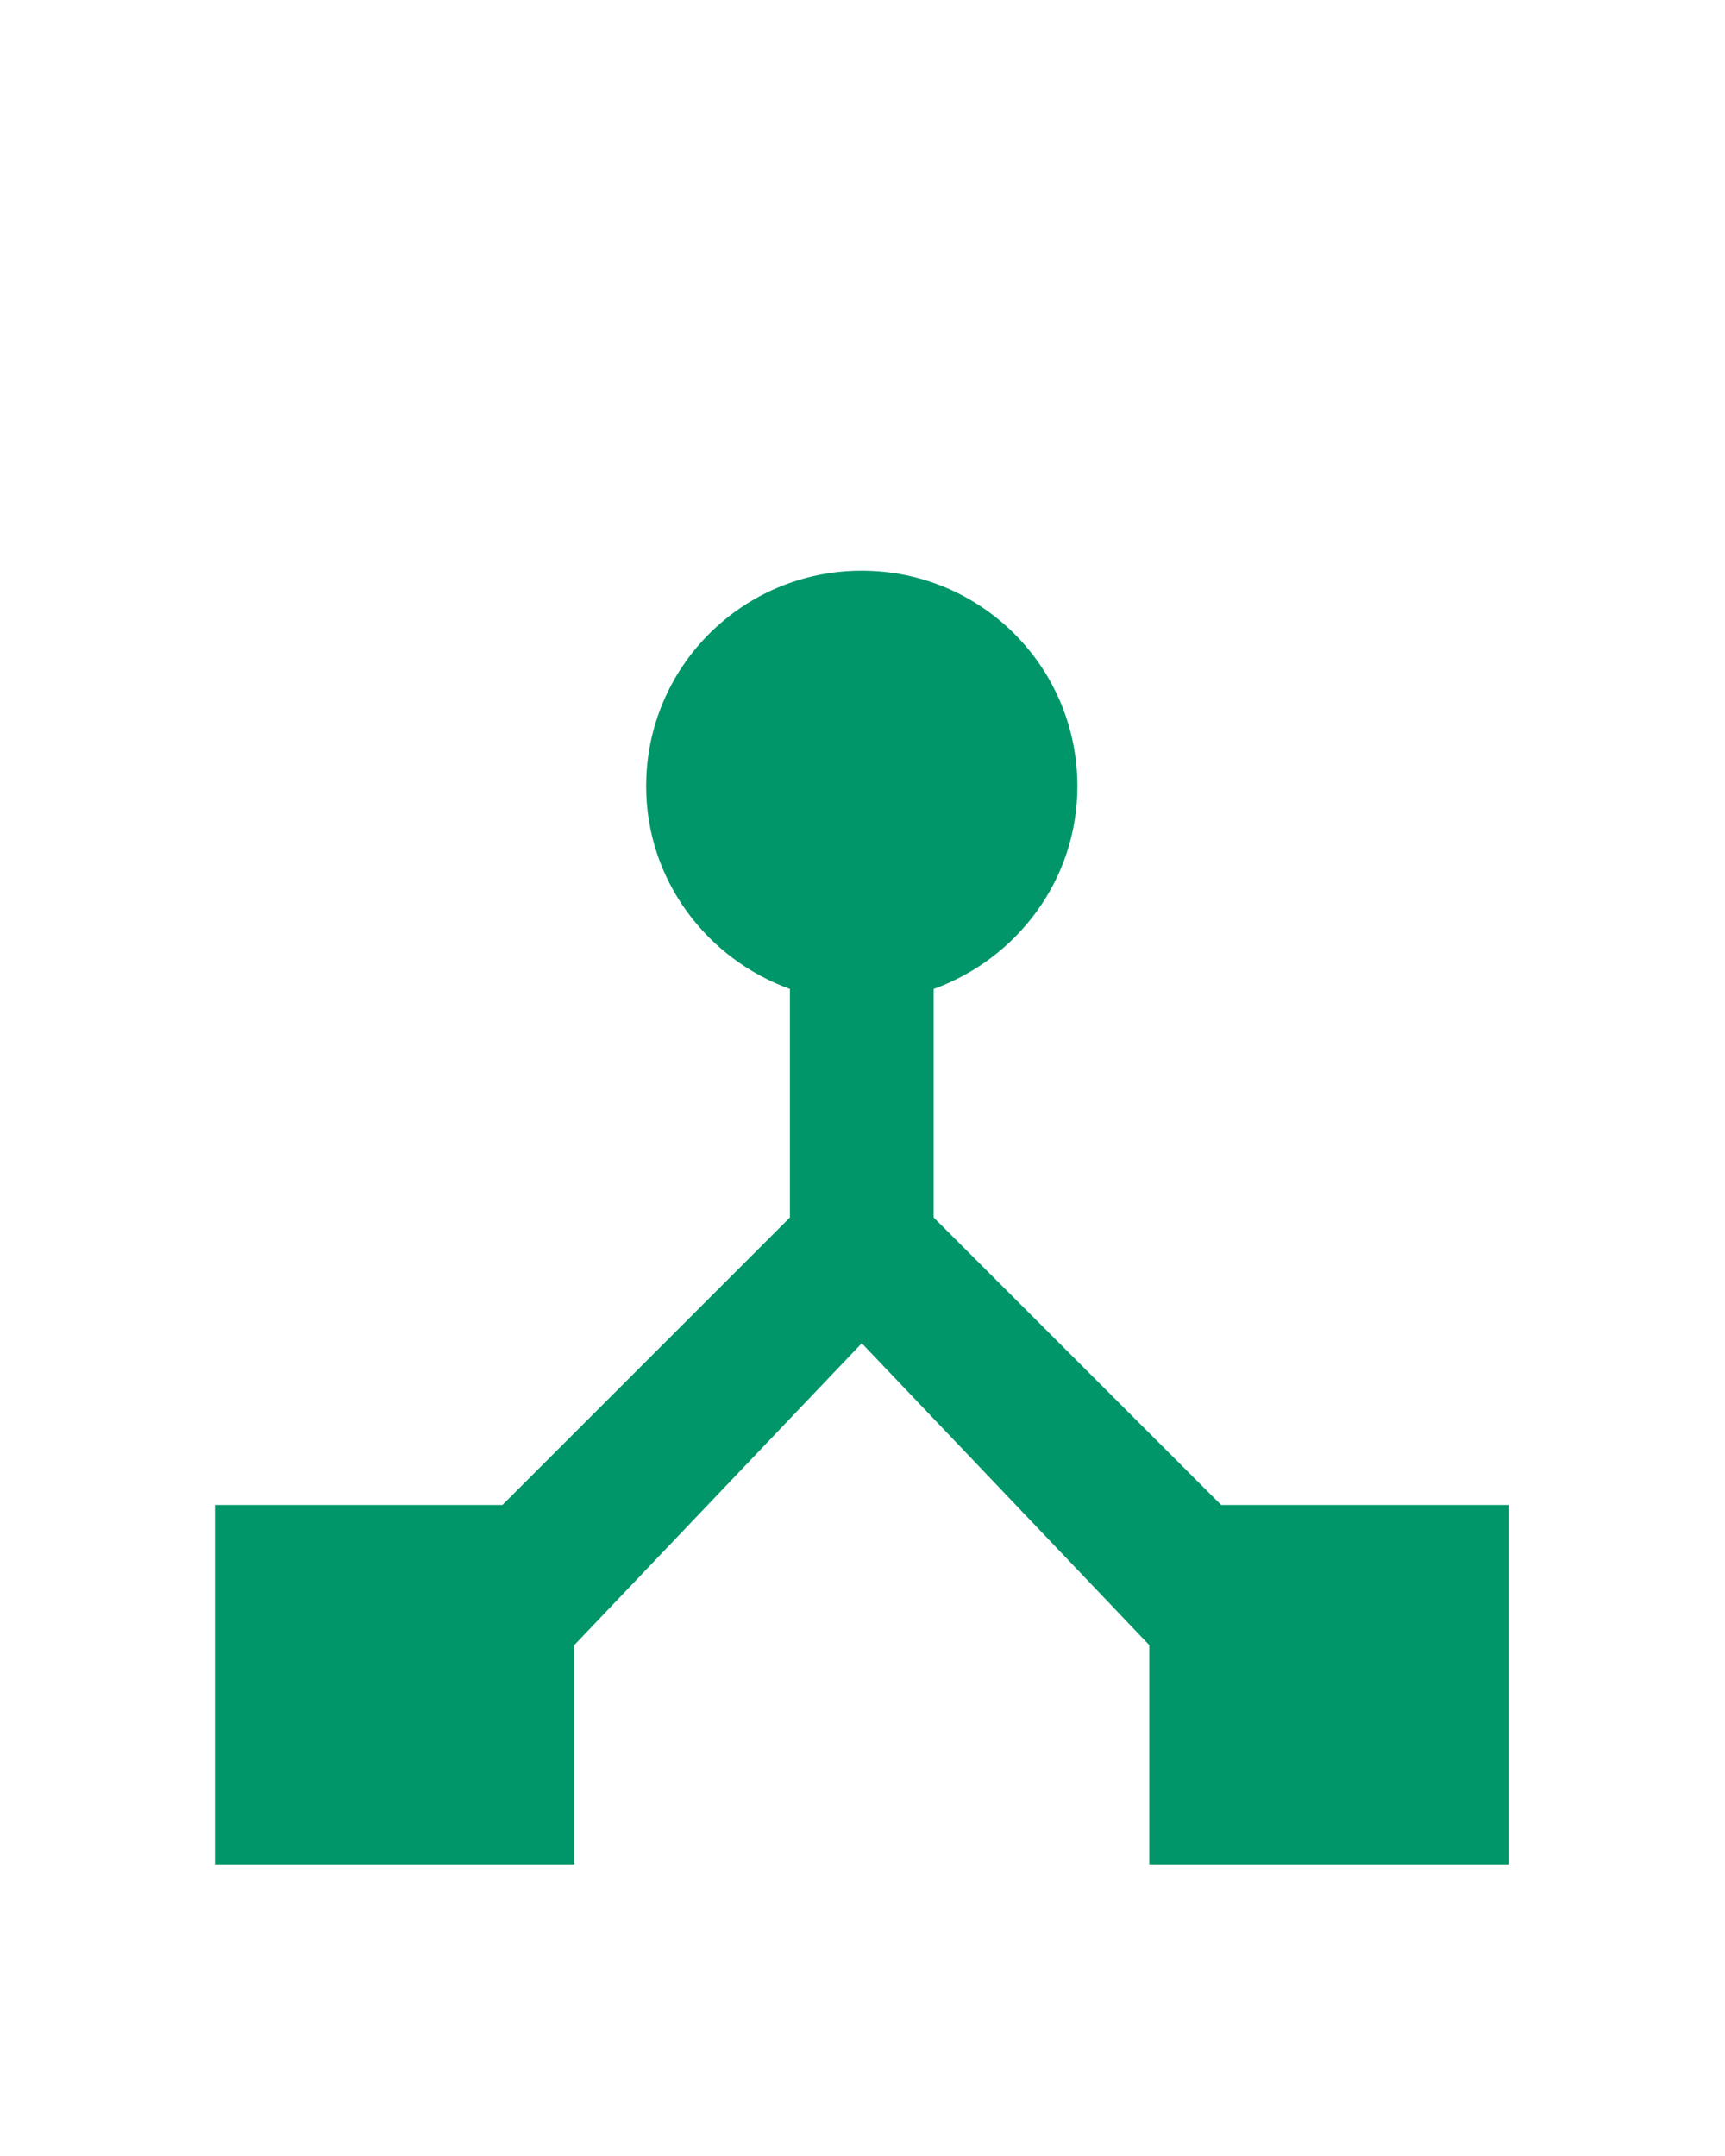 <?xml version="1.0" encoding="UTF-8" standalone="no"?>
<svg
   xmlns:dc="http://purl.org/dc/elements/1.1/"
   xmlns:cc="http://creativecommons.org/ns#"
   xmlns:rdf="http://www.w3.org/1999/02/22-rdf-syntax-ns#"
   xmlns:svg="http://www.w3.org/2000/svg"
   xmlns="http://www.w3.org/2000/svg"
   width="24px"
   height="30px"
   viewBox="0 0 24 30"
   version="1.1"
   id="svg10">
  <defs
     id="defs14" />
  <!-- Generator: Sketch 52.6 (67491) - http://www.bohemiancoding.com/sketch -->
  <title
     id="title2">Master Active</title>
  <desc
     id="desc4">Created with Sketch.</desc>
  <g
     id="Master-Active"
     stroke="none"
     stroke-width="1"
     fill="none"
     fill-rule="evenodd" />
  <g
     id="g60"
     transform="translate(-0.01,4.941)">
    <path
       id="path2"
       d="M 0,0 H 24 V 24 H 0 Z"
       style="fill:none" />
    <path
       id="path4"
       d="M 0,0 H 24 V 24 H 0 Z"
       style="fill:none" />
    <path
       style="fill:#00966A;fill-opacity:1"
       id="path6"
       d="M 17,16 13,12 V 8.82 C 14.16,8.4 15,7.3 15,6 15,4.34 13.66,3 12,3 10.34,3 9,4.34 9,6 9,7.3 9.84,8.4 11,8.82 V 12 L 7,16 H 3 v 5 h 5 v -3.05 l 4,-4.2 4,4.2 V 21 h 5 v -5 z" />
  </g>
</svg>

